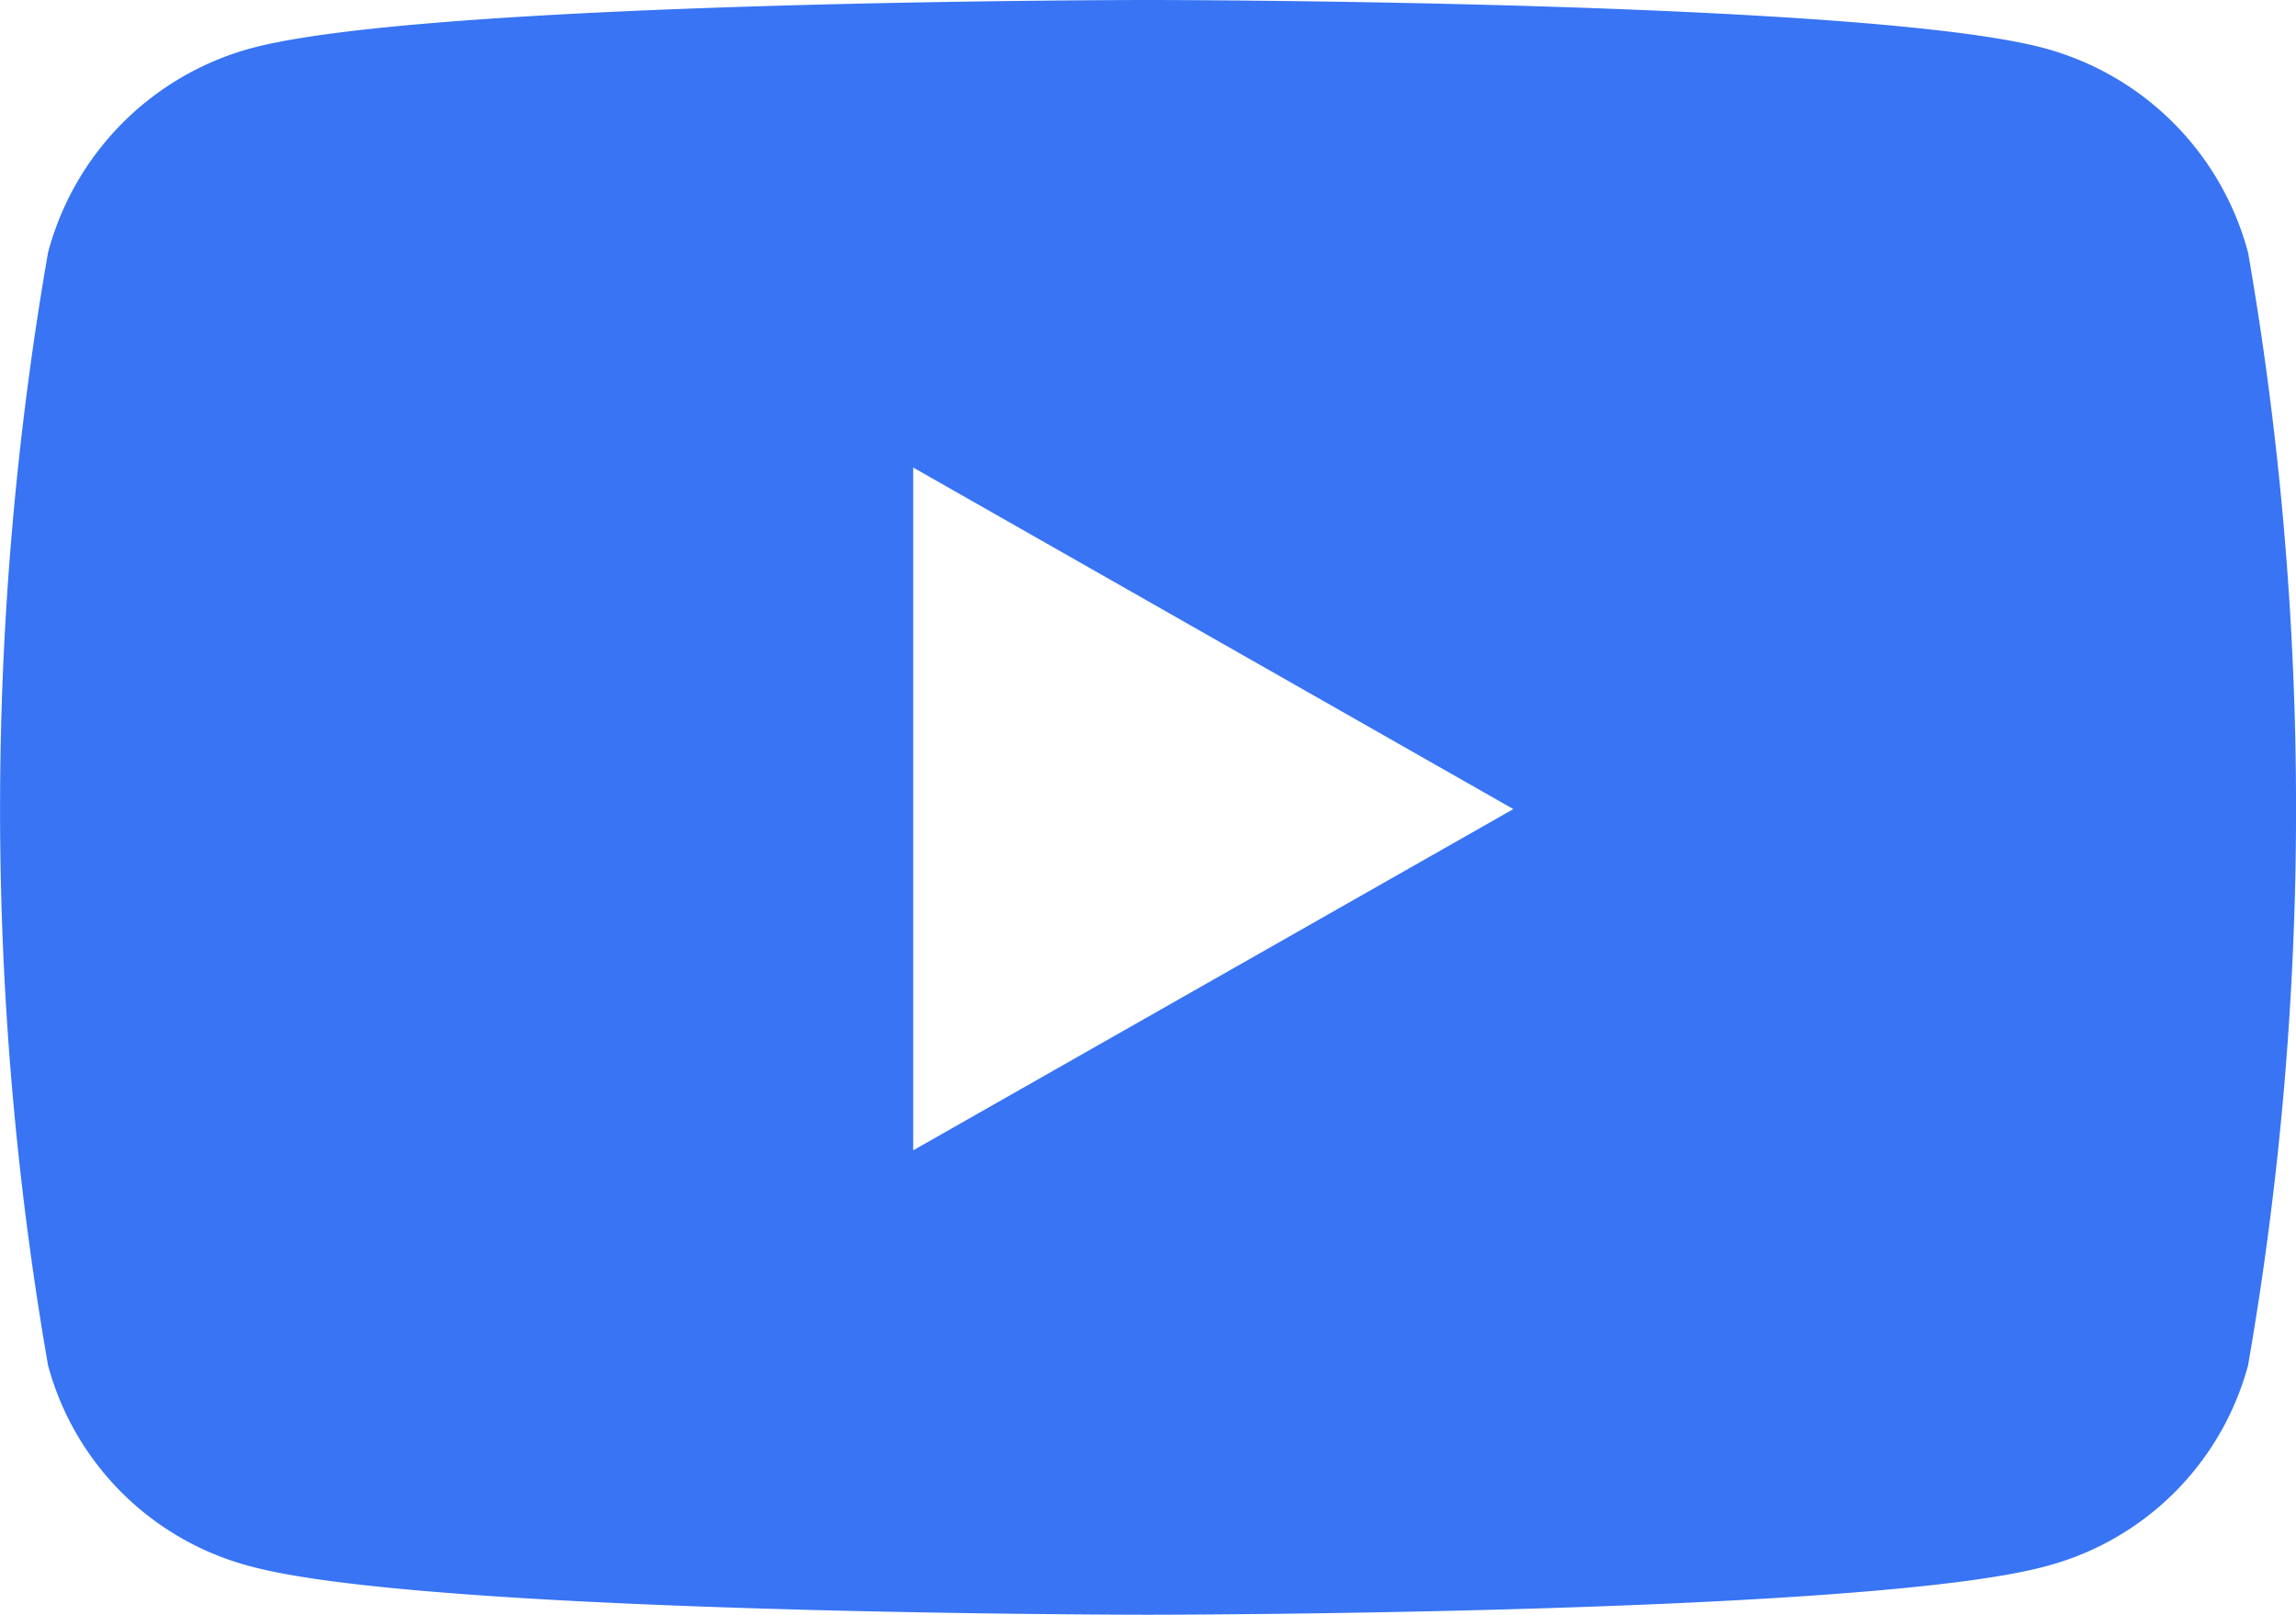 <svg xmlns="http://www.w3.org/2000/svg" width="21.363" height="15.021" viewBox="0 0 21.363 15.021">
  <path id="youtube-brands" d="M35.85,66.35a2.684,2.684,0,0,0-1.889-1.9C32.3,64,25.615,64,25.615,64s-6.68,0-8.346.449a2.684,2.684,0,0,0-1.889,1.9,30.224,30.224,0,0,0,0,10.351,2.644,2.644,0,0,0,1.889,1.871c1.666.449,8.346.449,8.346.449s6.68,0,8.346-.449A2.644,2.644,0,0,0,35.85,76.7a30.224,30.224,0,0,0,0-10.351ZM23.43,74.7V68.349l5.584,3.177Z" transform="translate(-14.933 -64)" fill="#3874f3"/>
</svg>
